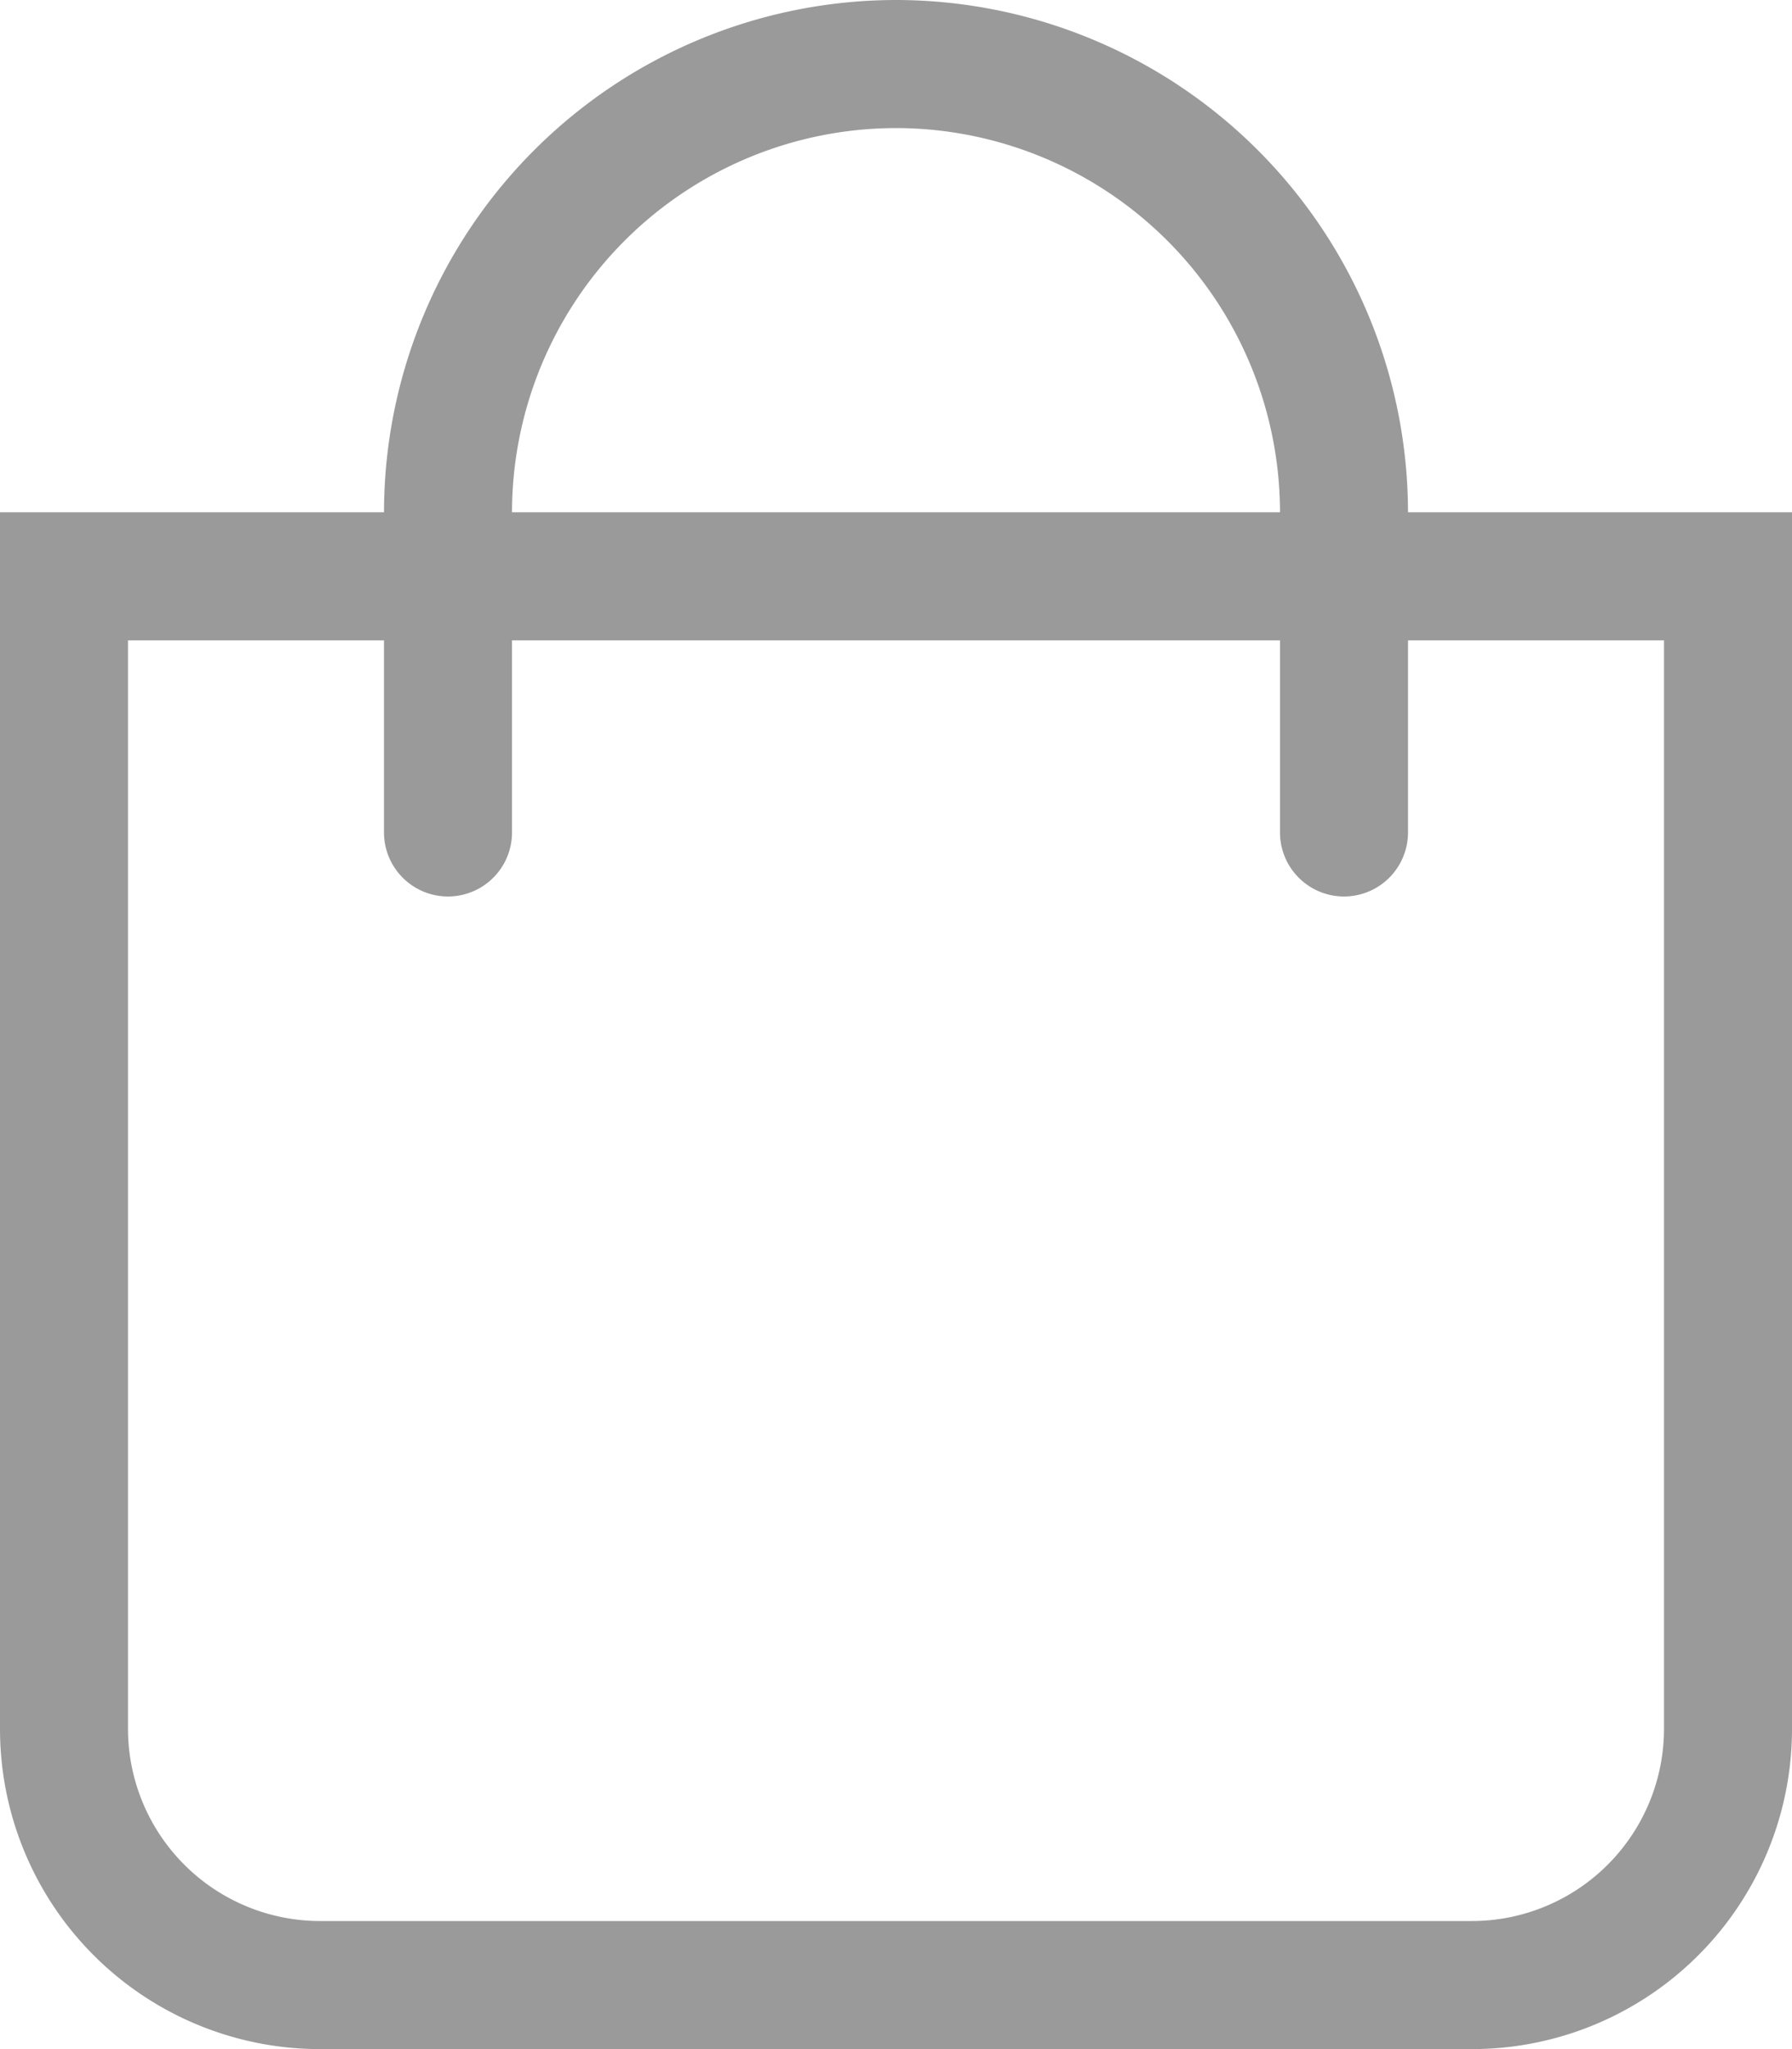 <svg id="icon_shopping" data-name="icon shopping" xmlns="http://www.w3.org/2000/svg" width="24.5" height="28" viewBox="0 0 24.5 28">
  <path id="Path_22397" data-name="Path 22397" d="M19.25-17.5a7.008,7.008,0,0,0-7-7,7.008,7.008,0,0,0-7,7H0V-.875A4.375,4.375,0,0,0,4.375,3.5h15.75A4.375,4.375,0,0,0,24.5-.875V-17.5Zm-7-5.25A5.256,5.256,0,0,1,17.5-17.5H7A5.256,5.256,0,0,1,12.25-22.75ZM22.75-.875A2.628,2.628,0,0,1,20.125,1.75H4.375A2.628,2.628,0,0,1,1.75-.875V-15.75h3.5v2.625a.875.875,0,0,0,.875.875A.875.875,0,0,0,7-13.125V-15.75H17.5v2.625a.875.875,0,0,0,.875.875.875.875,0,0,0,.875-.875V-15.75h3.5Z" transform="translate(0 24.5)" fill="#9a9a9a"/>
</svg>

